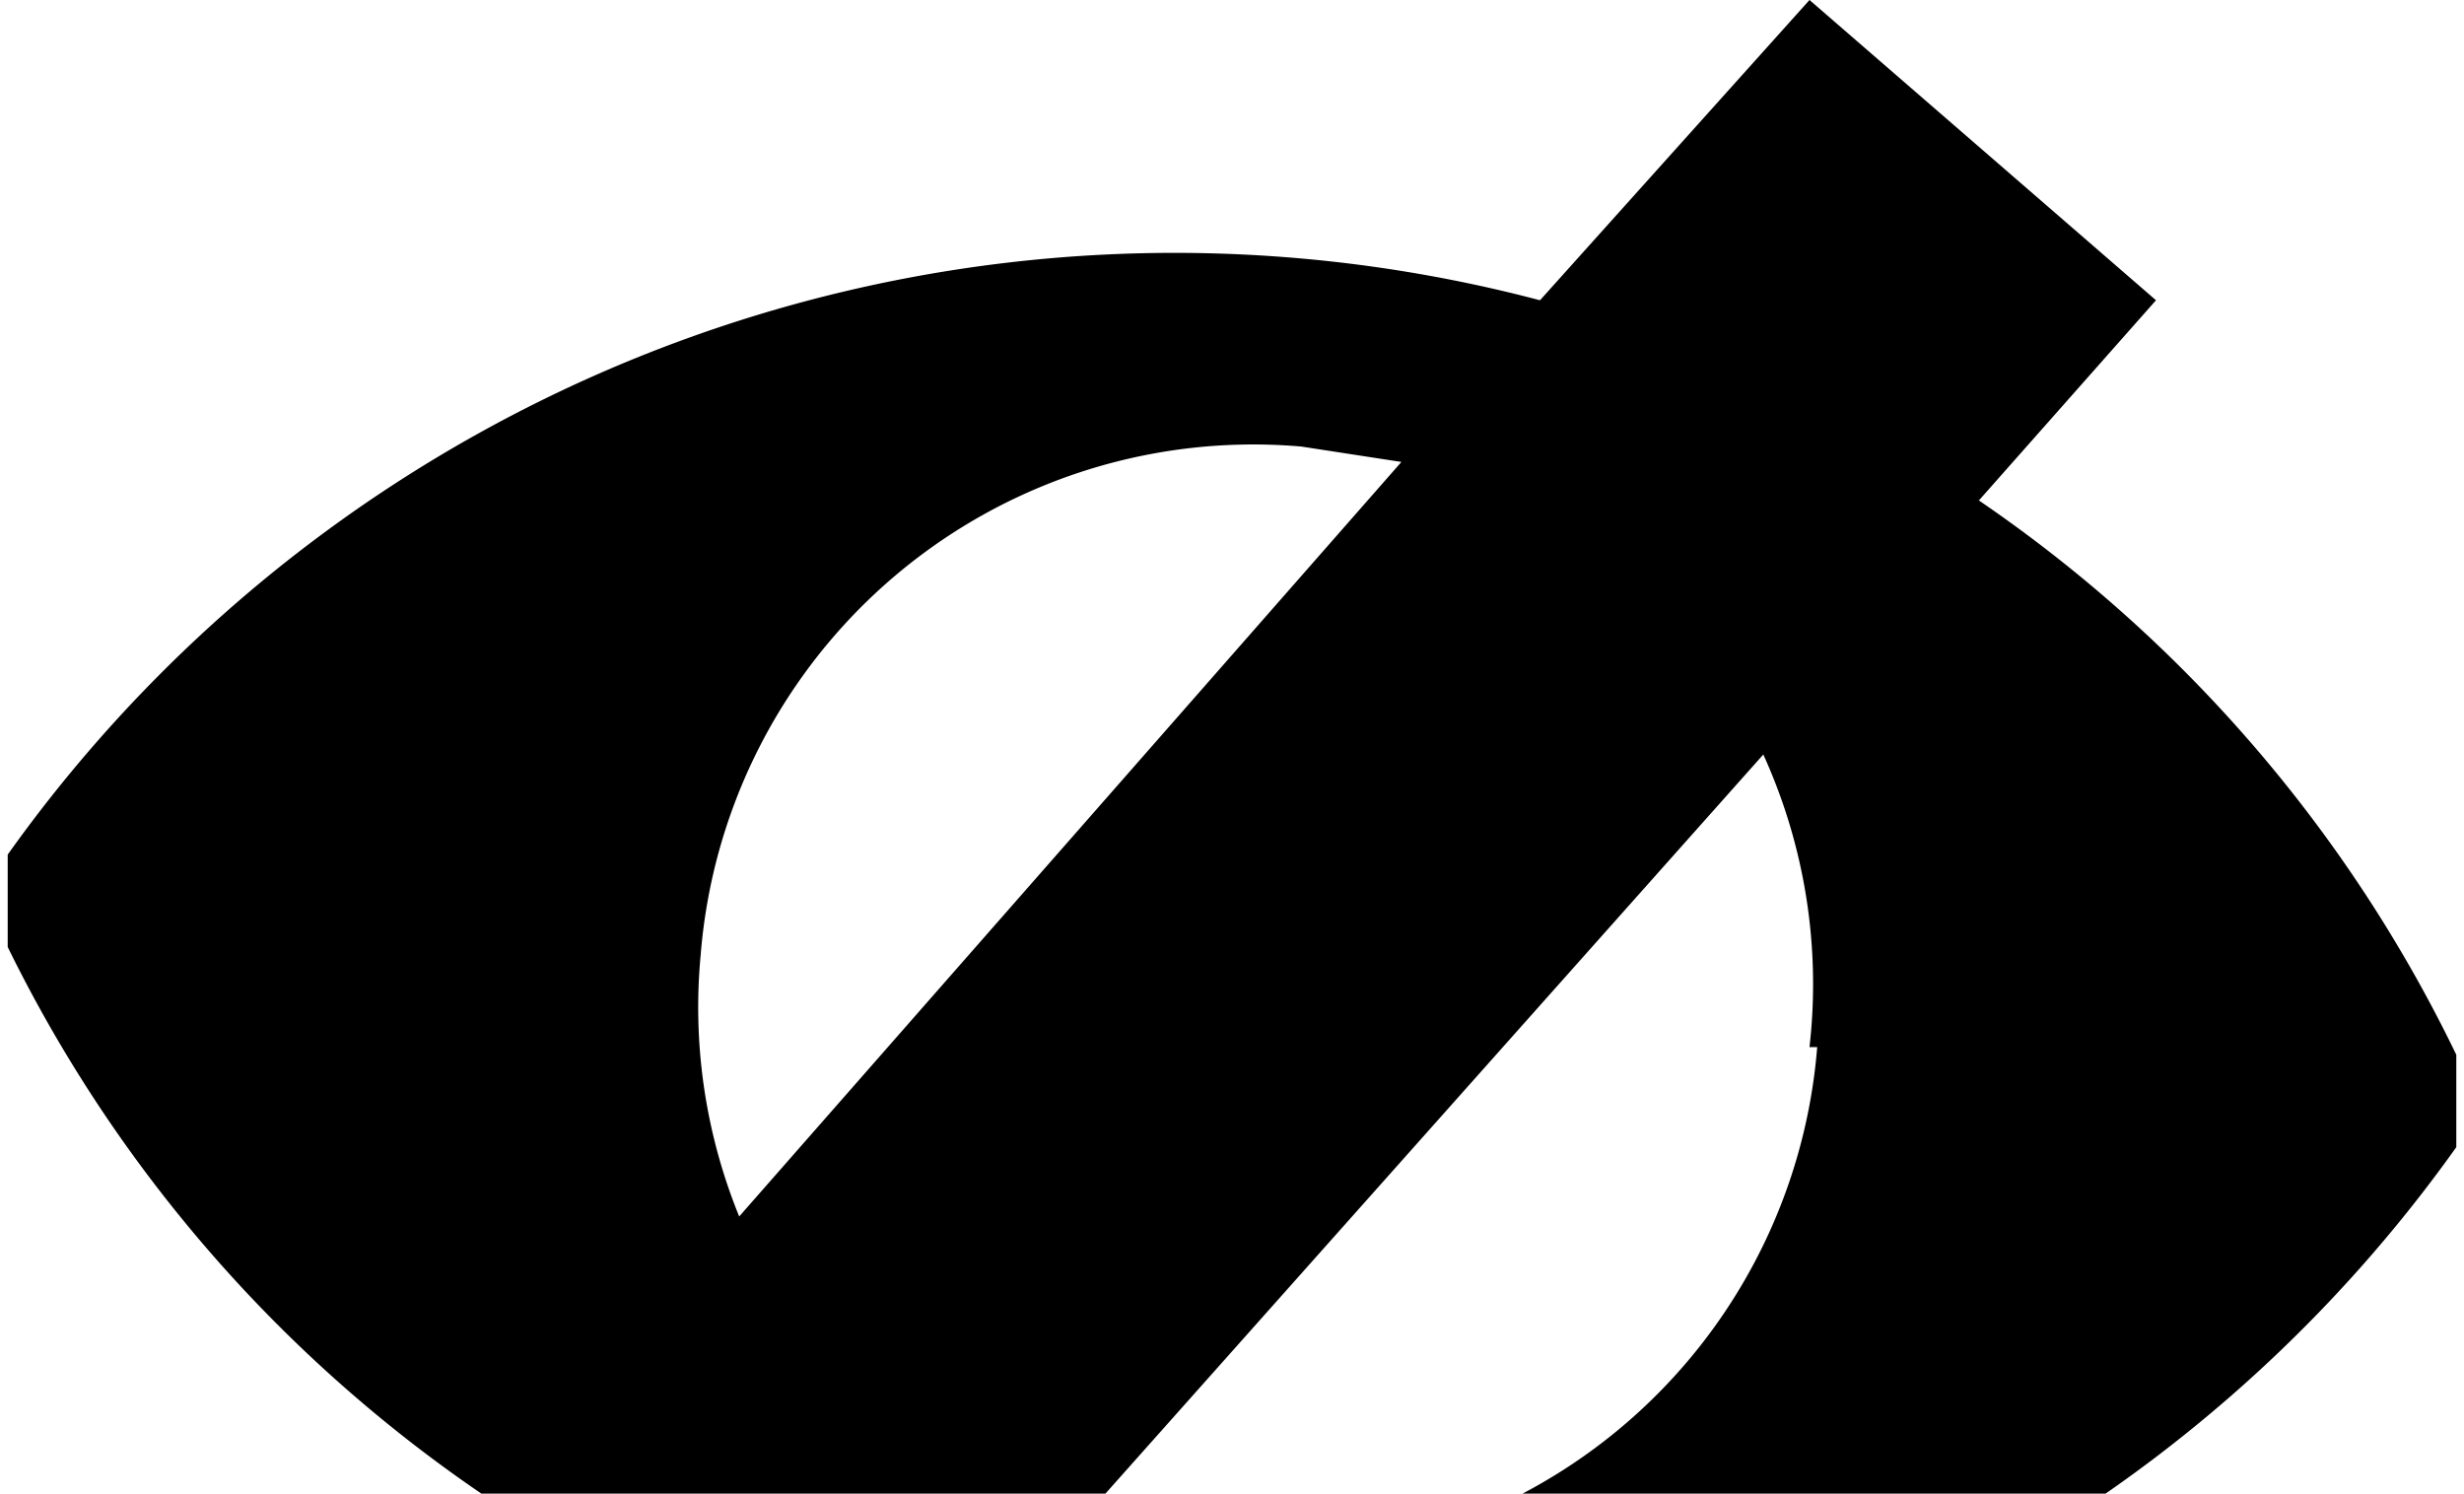 <svg xmlns="http://www.w3.org/2000/svg" viewBox="0 0 32 19.4"><path d="M25.7,9.5,28,6.9,23.5,3,20,6.9A18.6,18.6,0,0,0,.1,14.1v1.2a18.4,18.4,0,0,0,6.3,7.2L4,25.1,8.5,29,12,25.1a18.6,18.6,0,0,0,19.9-7.2V16.7A18.4,18.4,0,0,0,25.7,9.5ZM9.1,15.4a7.2,7.2,0,0,1,7.8-6.6l1.3.2L9.6,18.8A7.2,7.2,0,0,1,9.1,15.4Zm14.5,1.2a7.2,7.2,0,0,1-7.8,6.6L14,22.8l8.9-10A7.2,7.2,0,0,1,23.5,16.6Z" transform="translate(0 -3)"></path></svg>